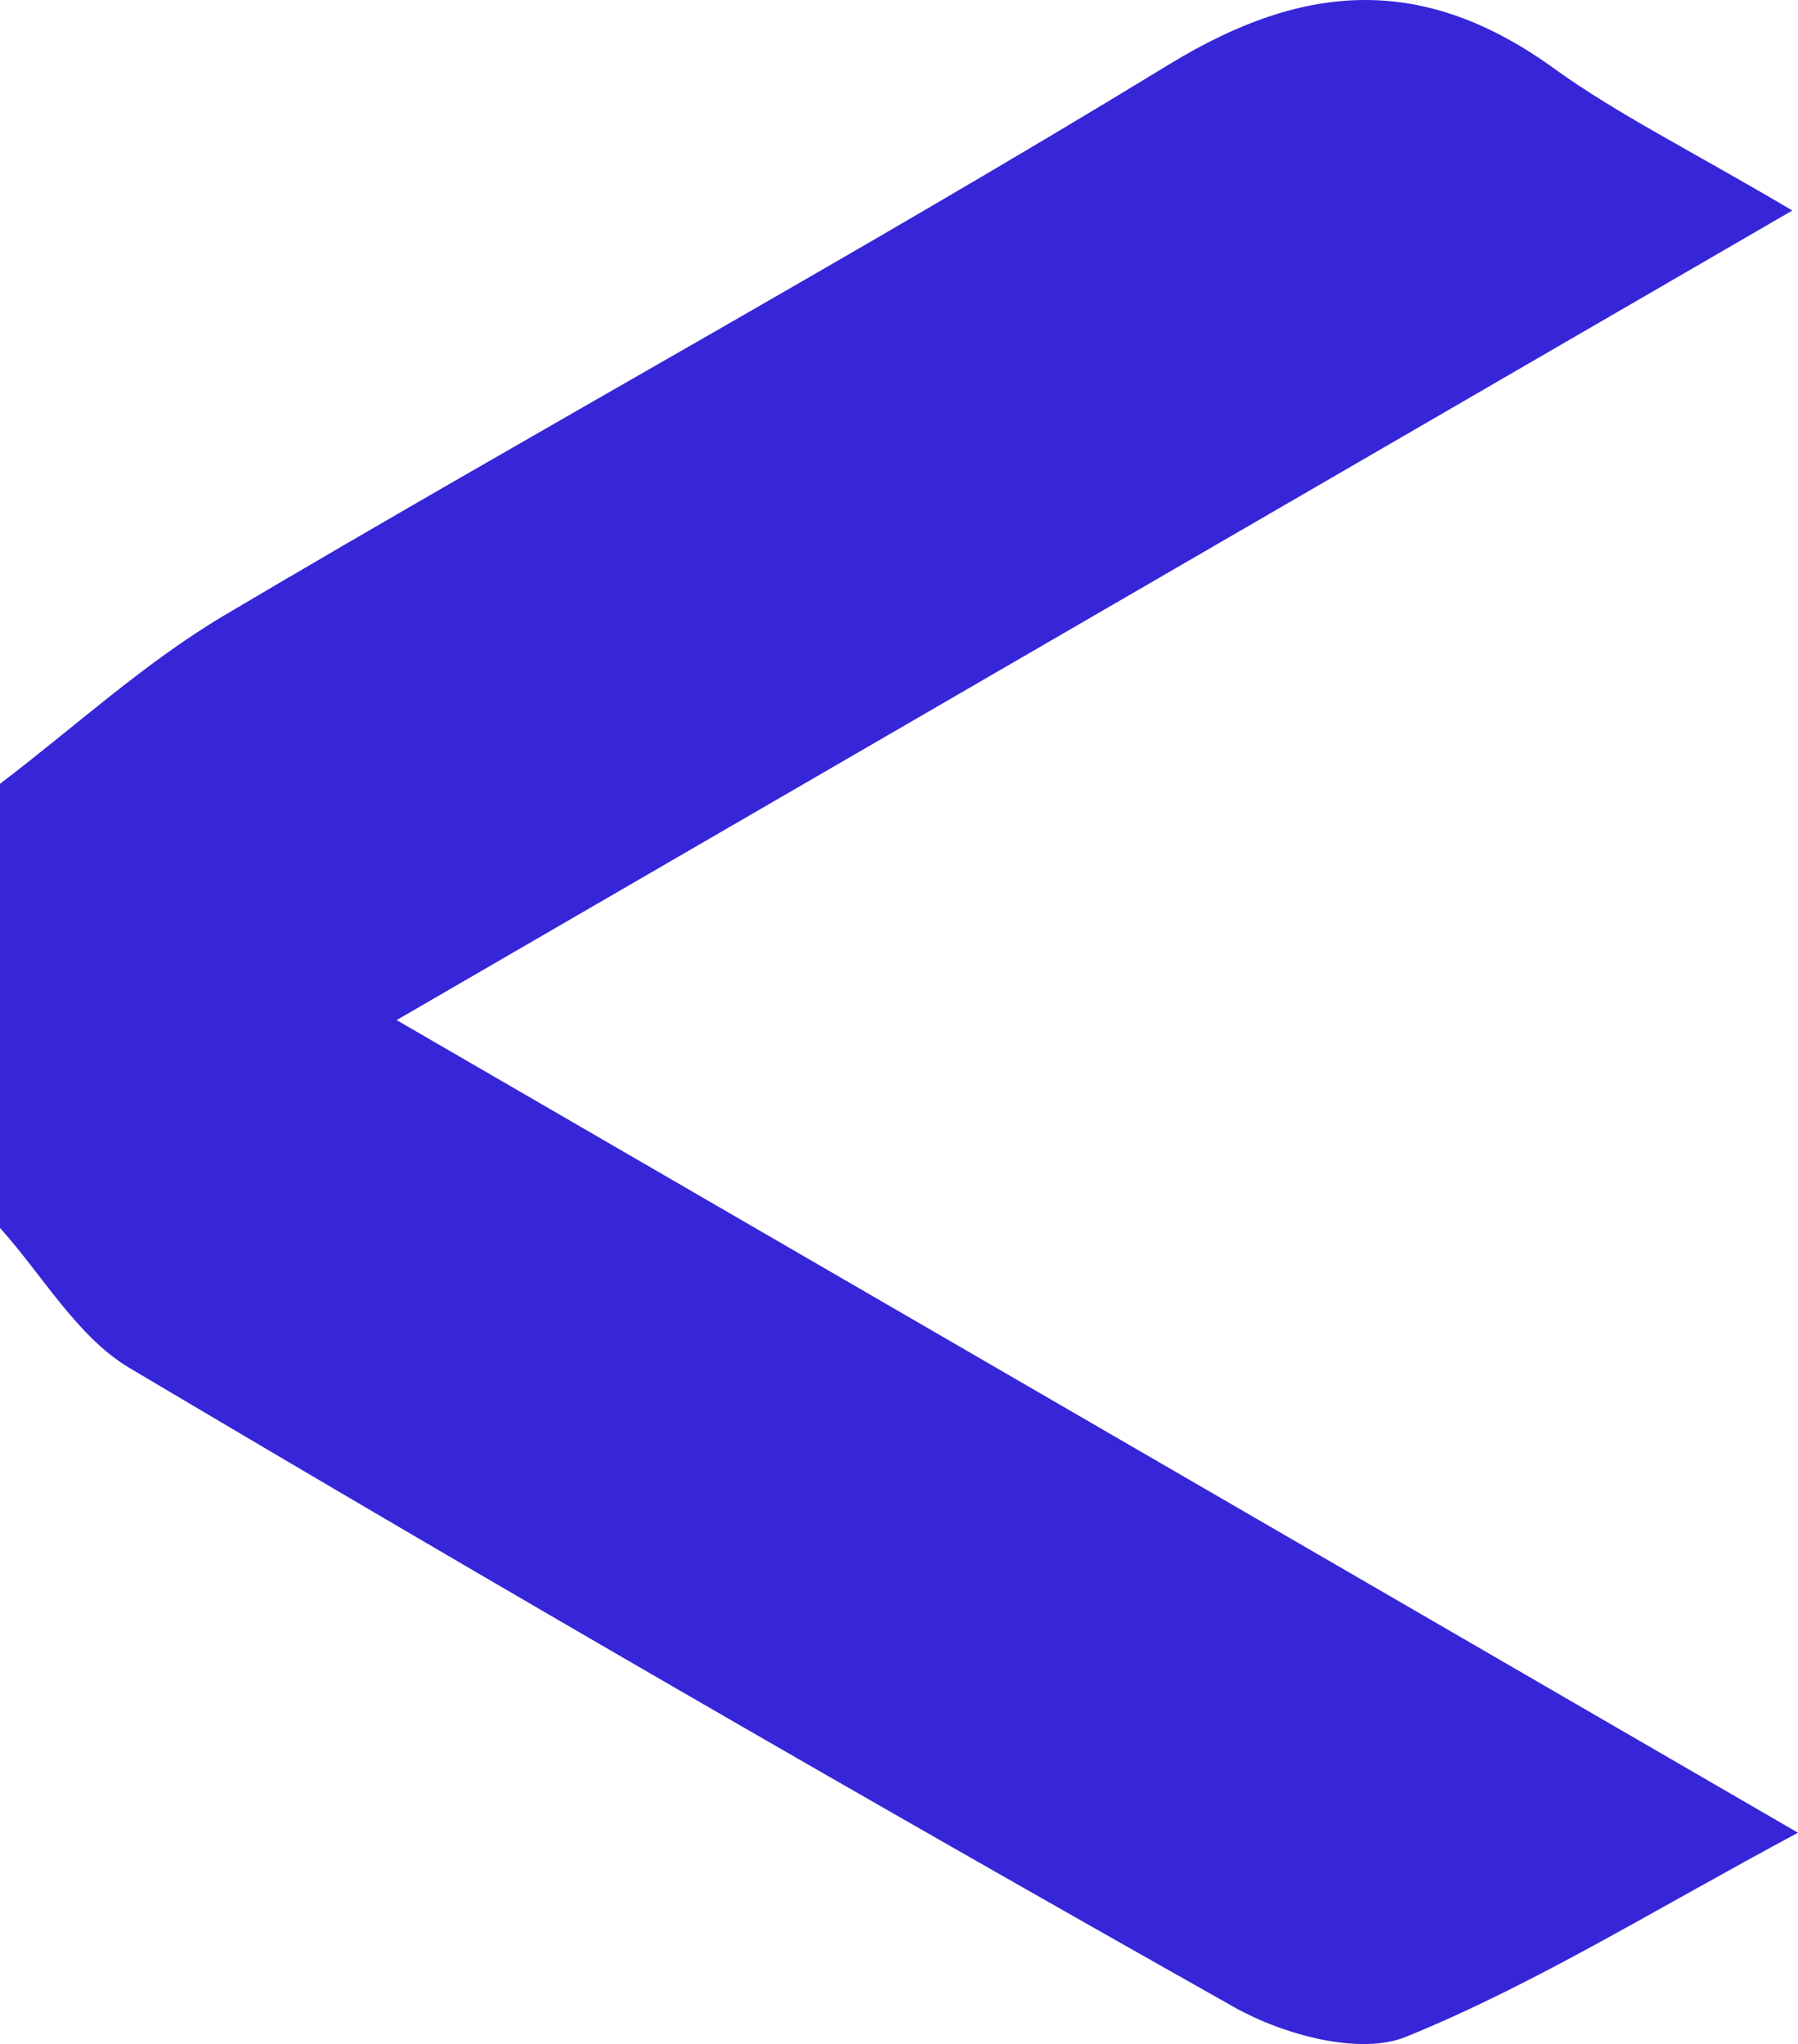 <svg xmlns="http://www.w3.org/2000/svg" width="563.375" height="640.237" viewBox="0 0 563.375 640.237">
  <path id="Path_183804" data-name="Path 183804" d="M0,258.5c23.4-17.769,45.334-38,70.453-52.864,98.3-58.2,198.59-113.094,296.084-172.588,42.862-26.158,80-27.778,120.436,1.416,19.651,14.2,41.725,25.061,74.635,44.467-146.25,84.8-285.084,165.3-437.325,253.582C274.158,419.383,413.95,500.426,563.375,587.043c-45,24.079-82.5,47.544-122.875,63.938-14.5,5.893-38.476-.671-53.764-9.29q-174.184-98.129-346.125-200.2C24.185,431.733,13.4,412.475,0,397.62V258.5" transform="translate(0 -12.998)" fill="#3626d8"/>
</svg>
